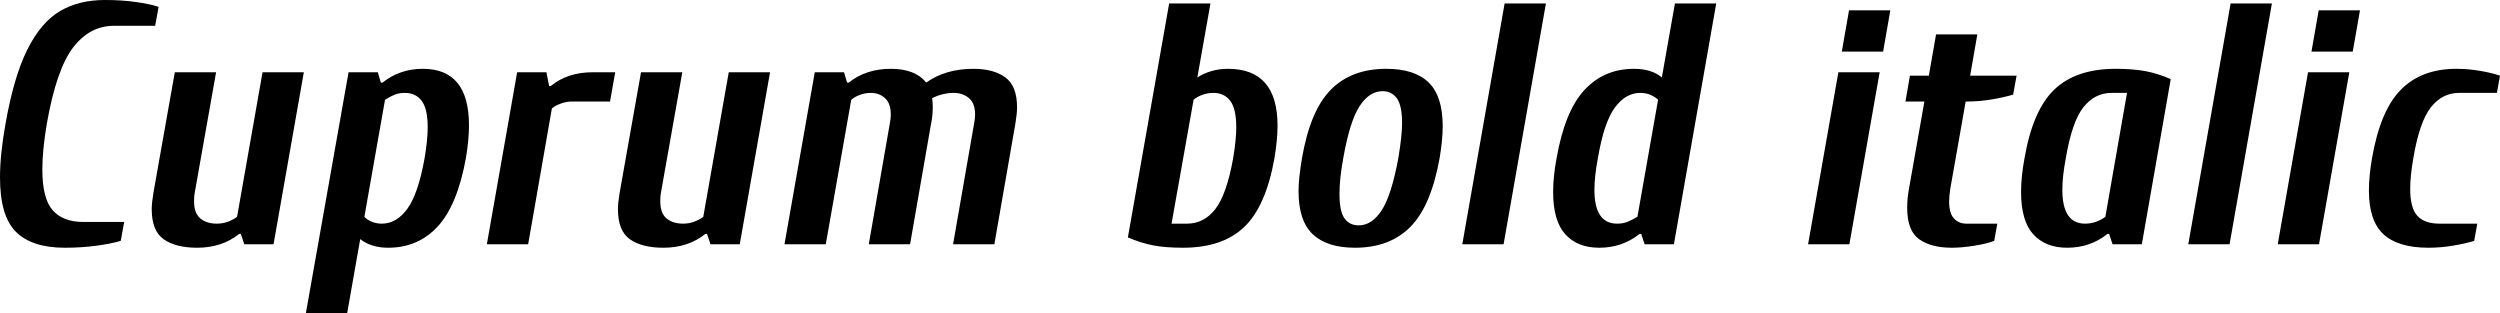 <svg xmlns="http://www.w3.org/2000/svg" viewBox="6.48 48.88 523.152 65.52"><path d="M20.02 100.72Q13.18 100.72 9.83 97.41Q6.48 94.10 6.48 86.03L6.48 86.03Q6.48 81.21 7.63 74.80L7.63 74.80Q9.36 64.94 12.20 59.25Q15.05 53.56 19.01 51.22Q22.97 48.88 28.44 48.88L28.44 48.88Q31.97 48.88 34.99 49.31Q38.02 49.74 39.67 50.32L39.67 50.32L38.95 54.28L30.31 54.28Q25.27 54.28 21.78 58.82Q18.29 63.35 16.27 74.80L16.27 74.80Q15.34 80.34 15.34 84.38L15.34 84.38Q15.34 90.42 17.50 92.87Q19.66 95.32 23.83 95.32L23.83 95.32L32.47 95.32L31.75 99.28Q29.88 99.86 26.71 100.29Q23.54 100.72 20.02 100.72L20.02 100.72ZM47.74 100.72Q43.27 100.72 40.75 98.96Q38.23 97.19 38.23 92.66L38.23 92.66Q38.23 91.36 38.59 89.20L38.59 89.20L43.06 64.00L51.70 64.00L47.23 89.20Q47.09 89.85 47.09 91L47.09 91Q47.09 93.52 48.42 94.60Q49.75 95.68 51.84 95.68L51.84 95.68Q53.14 95.68 54.25 95.25Q55.37 94.82 56.09 94.24L56.09 94.24L61.42 64.00L70.06 64.00L63.72 100L57.60 100L56.88 97.84L56.52 97.84Q52.92 100.72 47.74 100.72L47.74 100.72ZM70.49 114.40L79.42 64.00L85.54 64.00L86.18 66.16L86.54 66.16Q90.14 63.28 94.97 63.28L94.97 63.28Q104.62 63.28 104.62 75.09L104.62 75.09Q104.62 78.11 103.97 82L103.97 82Q102.17 91.86 98.06 96.29Q93.96 100.72 87.70 100.72L87.70 100.72Q84.17 100.72 81.86 98.92L81.86 98.92L79.13 114.40L70.49 114.40ZM86.40 95.68Q89.42 95.68 91.69 92.62Q93.96 89.56 95.33 82L95.33 82Q95.98 78.11 95.98 75.52L95.98 75.52Q95.98 71.63 94.72 69.98Q93.46 68.32 91.22 68.32L91.22 68.32Q90 68.32 89.10 68.68Q88.20 69.04 87.05 69.76L87.05 69.76L82.73 94.24Q83.23 94.82 84.20 95.25Q85.18 95.68 86.40 95.68L86.40 95.68ZM108.36 100L114.70 64.00L120.82 64.00L121.39 66.88L121.75 66.88Q125.21 64.00 130.54 64.00L130.54 64.00L135.22 64.00L134.14 70.12L126.22 70.12Q124.99 70.12 123.84 70.55Q122.69 70.98 121.97 71.56L121.97 71.56L117.00 100L108.36 100ZM145.30 100.72Q140.83 100.72 138.31 98.96Q135.79 97.19 135.79 92.66L135.79 92.66Q135.79 91.36 136.15 89.20L136.15 89.20L140.62 64.00L149.26 64.00L144.79 89.20Q144.65 89.85 144.65 91L144.65 91Q144.65 93.52 145.98 94.60Q147.31 95.68 149.40 95.68L149.40 95.68Q150.70 95.68 151.81 95.25Q152.93 94.82 153.65 94.24L153.65 94.24L158.98 64.00L167.62 64.00L161.28 100L155.16 100L154.44 97.84L154.08 97.84Q150.48 100.72 145.30 100.72L145.30 100.72ZM170.64 100L176.98 64.00L183.10 64.00L183.74 66.16L184.10 66.16Q187.70 63.28 192.89 63.28L192.89 63.28Q198.00 63.28 200.30 66.16L200.30 66.16Q204.34 63.28 210.17 63.28L210.17 63.28Q214.42 63.28 216.86 65.08Q219.31 66.88 219.31 71.34L219.31 71.34Q219.31 72.64 218.95 74.80L218.95 74.80L214.56 100L205.92 100L210.31 74.80Q210.53 73.72 210.53 72.86L210.53 72.86Q210.53 70.48 209.23 69.40Q207.94 68.32 206.06 68.32L206.06 68.32Q203.83 68.32 201.53 69.40L201.53 69.40Q201.67 70.26 201.67 71.20L201.67 71.20Q201.67 73.14 201.31 74.80L201.31 74.80L196.92 100L188.28 100L192.67 74.80Q192.89 73.72 192.89 72.86L192.89 72.86Q192.89 70.48 191.66 69.40Q190.44 68.32 188.78 68.32L188.78 68.32Q187.49 68.32 186.37 68.75Q185.26 69.18 184.61 69.76L184.61 69.76L179.28 100L170.64 100ZM254.02 100.72Q250.34 100.72 247.75 100.22Q245.16 99.71 242.50 98.56L242.50 98.56L251.14 49.60L259.78 49.60L257.04 65.08Q259.92 63.28 263.45 63.28L263.45 63.28Q273.82 63.28 273.82 75.16L273.82 75.16Q273.82 78.11 273.17 82L273.17 82Q271.37 92.08 266.83 96.40Q262.30 100.72 254.02 100.72L254.02 100.72ZM251.64 95.68L254.88 95.68Q258.41 95.68 260.78 92.66Q263.16 89.63 264.53 82L264.53 82Q265.18 78.11 265.18 75.52L265.18 75.52Q265.18 71.63 263.92 69.98Q262.66 68.32 260.42 68.32L260.42 68.32Q259.13 68.32 258.01 68.75Q256.90 69.18 256.25 69.76L256.25 69.76L251.64 95.68ZM290.02 100.72Q284.18 100.72 281.20 97.91Q278.21 95.10 278.21 88.84L278.21 88.84Q278.21 86.32 278.93 82L278.93 82Q280.66 71.99 284.98 67.64Q289.30 63.28 296.57 63.28L296.57 63.28Q302.47 63.28 305.42 66.12Q308.38 68.97 308.38 75.30L308.38 75.30Q308.38 78.18 307.73 82L307.73 82Q305.93 92.01 301.61 96.36Q297.29 100.72 290.02 100.72L290.02 100.72ZM290.81 96.04Q293.54 96.04 295.60 92.91Q297.65 89.78 299.09 82L299.09 82Q299.88 77.25 299.88 74.66L299.88 74.66Q299.88 70.98 298.80 69.47Q297.72 67.96 295.78 67.96L295.78 67.96Q293.04 67.96 290.99 71.09Q288.94 74.22 287.57 82L287.57 82Q286.78 86.25 286.78 89.49L286.78 89.49Q286.78 93.09 287.82 94.56Q288.86 96.04 290.81 96.04L290.81 96.04ZM321.12 100L312.48 100L321.34 49.60L329.98 49.60L321.12 100ZM341.14 100.72Q336.60 100.72 334.04 97.91Q331.49 95.10 331.49 89.06L331.49 89.06Q331.49 85.82 332.21 82L332.21 82Q333.94 72.14 338.04 67.71Q342.14 63.28 348.41 63.28L348.41 63.28Q352.08 63.28 354.24 65.08L354.24 65.08L356.98 49.60L365.62 49.60L356.76 100L350.64 100L349.92 97.84L349.56 97.84Q345.96 100.72 341.14 100.72L341.14 100.72ZM344.88 95.68Q346.10 95.68 347.00 95.32Q347.90 94.96 349.13 94.24L349.13 94.24L353.45 69.76Q352.87 69.18 351.90 68.75Q350.93 68.32 349.70 68.32L349.70 68.32Q346.68 68.32 344.41 71.38Q342.14 74.44 340.85 82L340.85 82Q340.13 85.82 340.13 88.62L340.13 88.62Q340.13 95.68 344.88 95.68L344.88 95.68ZM400.54 59.68L391.90 59.68L393.41 51.04L402.05 51.04L400.54 59.68ZM393.48 100L384.84 100L391.18 64.00L399.82 64.00L393.48 100ZM414.94 100.72Q410.54 100.72 408.06 98.92Q405.58 97.12 405.58 92.44L405.58 92.44Q405.58 90.35 405.94 88.48L405.94 88.48L409.18 70.12L405.22 70.12L406.15 64.72L410.11 64.72L411.62 56.08L420.26 56.08L418.75 64.72L428.47 64.72L427.75 68.68Q425.81 69.26 423.25 69.69Q420.70 70.12 418.18 70.12L418.18 70.12L417.82 70.12L414.58 88.48Q414.36 89.99 414.36 91.07L414.36 91.07Q414.36 93.52 415.37 94.60Q416.38 95.68 417.96 95.68L417.96 95.68L424.44 95.68L423.79 99.28Q422.35 99.86 419.69 100.29Q417.02 100.72 414.94 100.72L414.94 100.72ZM439.06 100.72Q434.52 100.72 431.96 97.91Q429.41 95.10 429.41 89.06L429.41 89.06Q429.41 85.82 430.13 82L430.13 82Q431.86 71.92 436.39 67.60Q440.93 63.28 449.21 63.28L449.21 63.28Q452.88 63.28 455.51 63.78Q458.14 64.29 460.73 65.44L460.73 65.44L454.68 100L448.56 100L447.84 97.84L447.48 97.84Q443.88 100.72 439.06 100.72L439.06 100.72ZM442.80 95.68Q444.10 95.68 445.21 95.25Q446.33 94.82 447.05 94.24L447.05 94.24L451.58 68.32L448.34 68.32Q444.82 68.32 442.44 71.34Q440.06 74.37 438.77 82L438.77 82Q438.05 85.82 438.05 88.62L438.05 88.62Q438.05 95.68 442.80 95.68L442.80 95.68ZM473.04 100L464.40 100L473.26 49.60L481.90 49.60L473.04 100ZM498.82 59.68L490.18 59.68L491.69 51.04L500.33 51.04L498.82 59.68ZM491.76 100L483.12 100L489.46 64.00L498.10 64.00L491.76 100ZM514.66 100.72Q508.32 100.72 505.26 97.91Q502.20 95.10 502.20 88.77L502.20 88.77Q502.20 85.74 502.85 82L502.85 82Q504.58 71.99 508.90 67.64Q513.22 63.28 520.49 63.28L520.49 63.28Q523.01 63.28 525.49 63.71Q527.98 64.14 529.63 64.72L529.63 64.72L528.98 68.32L521.06 68.32Q517.54 68.32 515.16 71.34Q512.78 74.37 511.49 82L511.49 82Q510.84 85.74 510.84 88.41L510.84 88.41Q510.84 92.44 512.35 94.06Q513.86 95.68 516.96 95.68L516.96 95.68L524.88 95.68L524.23 99.28Q522.36 99.86 519.77 100.29Q517.18 100.72 514.66 100.72L514.66 100.72Z"/></svg>
